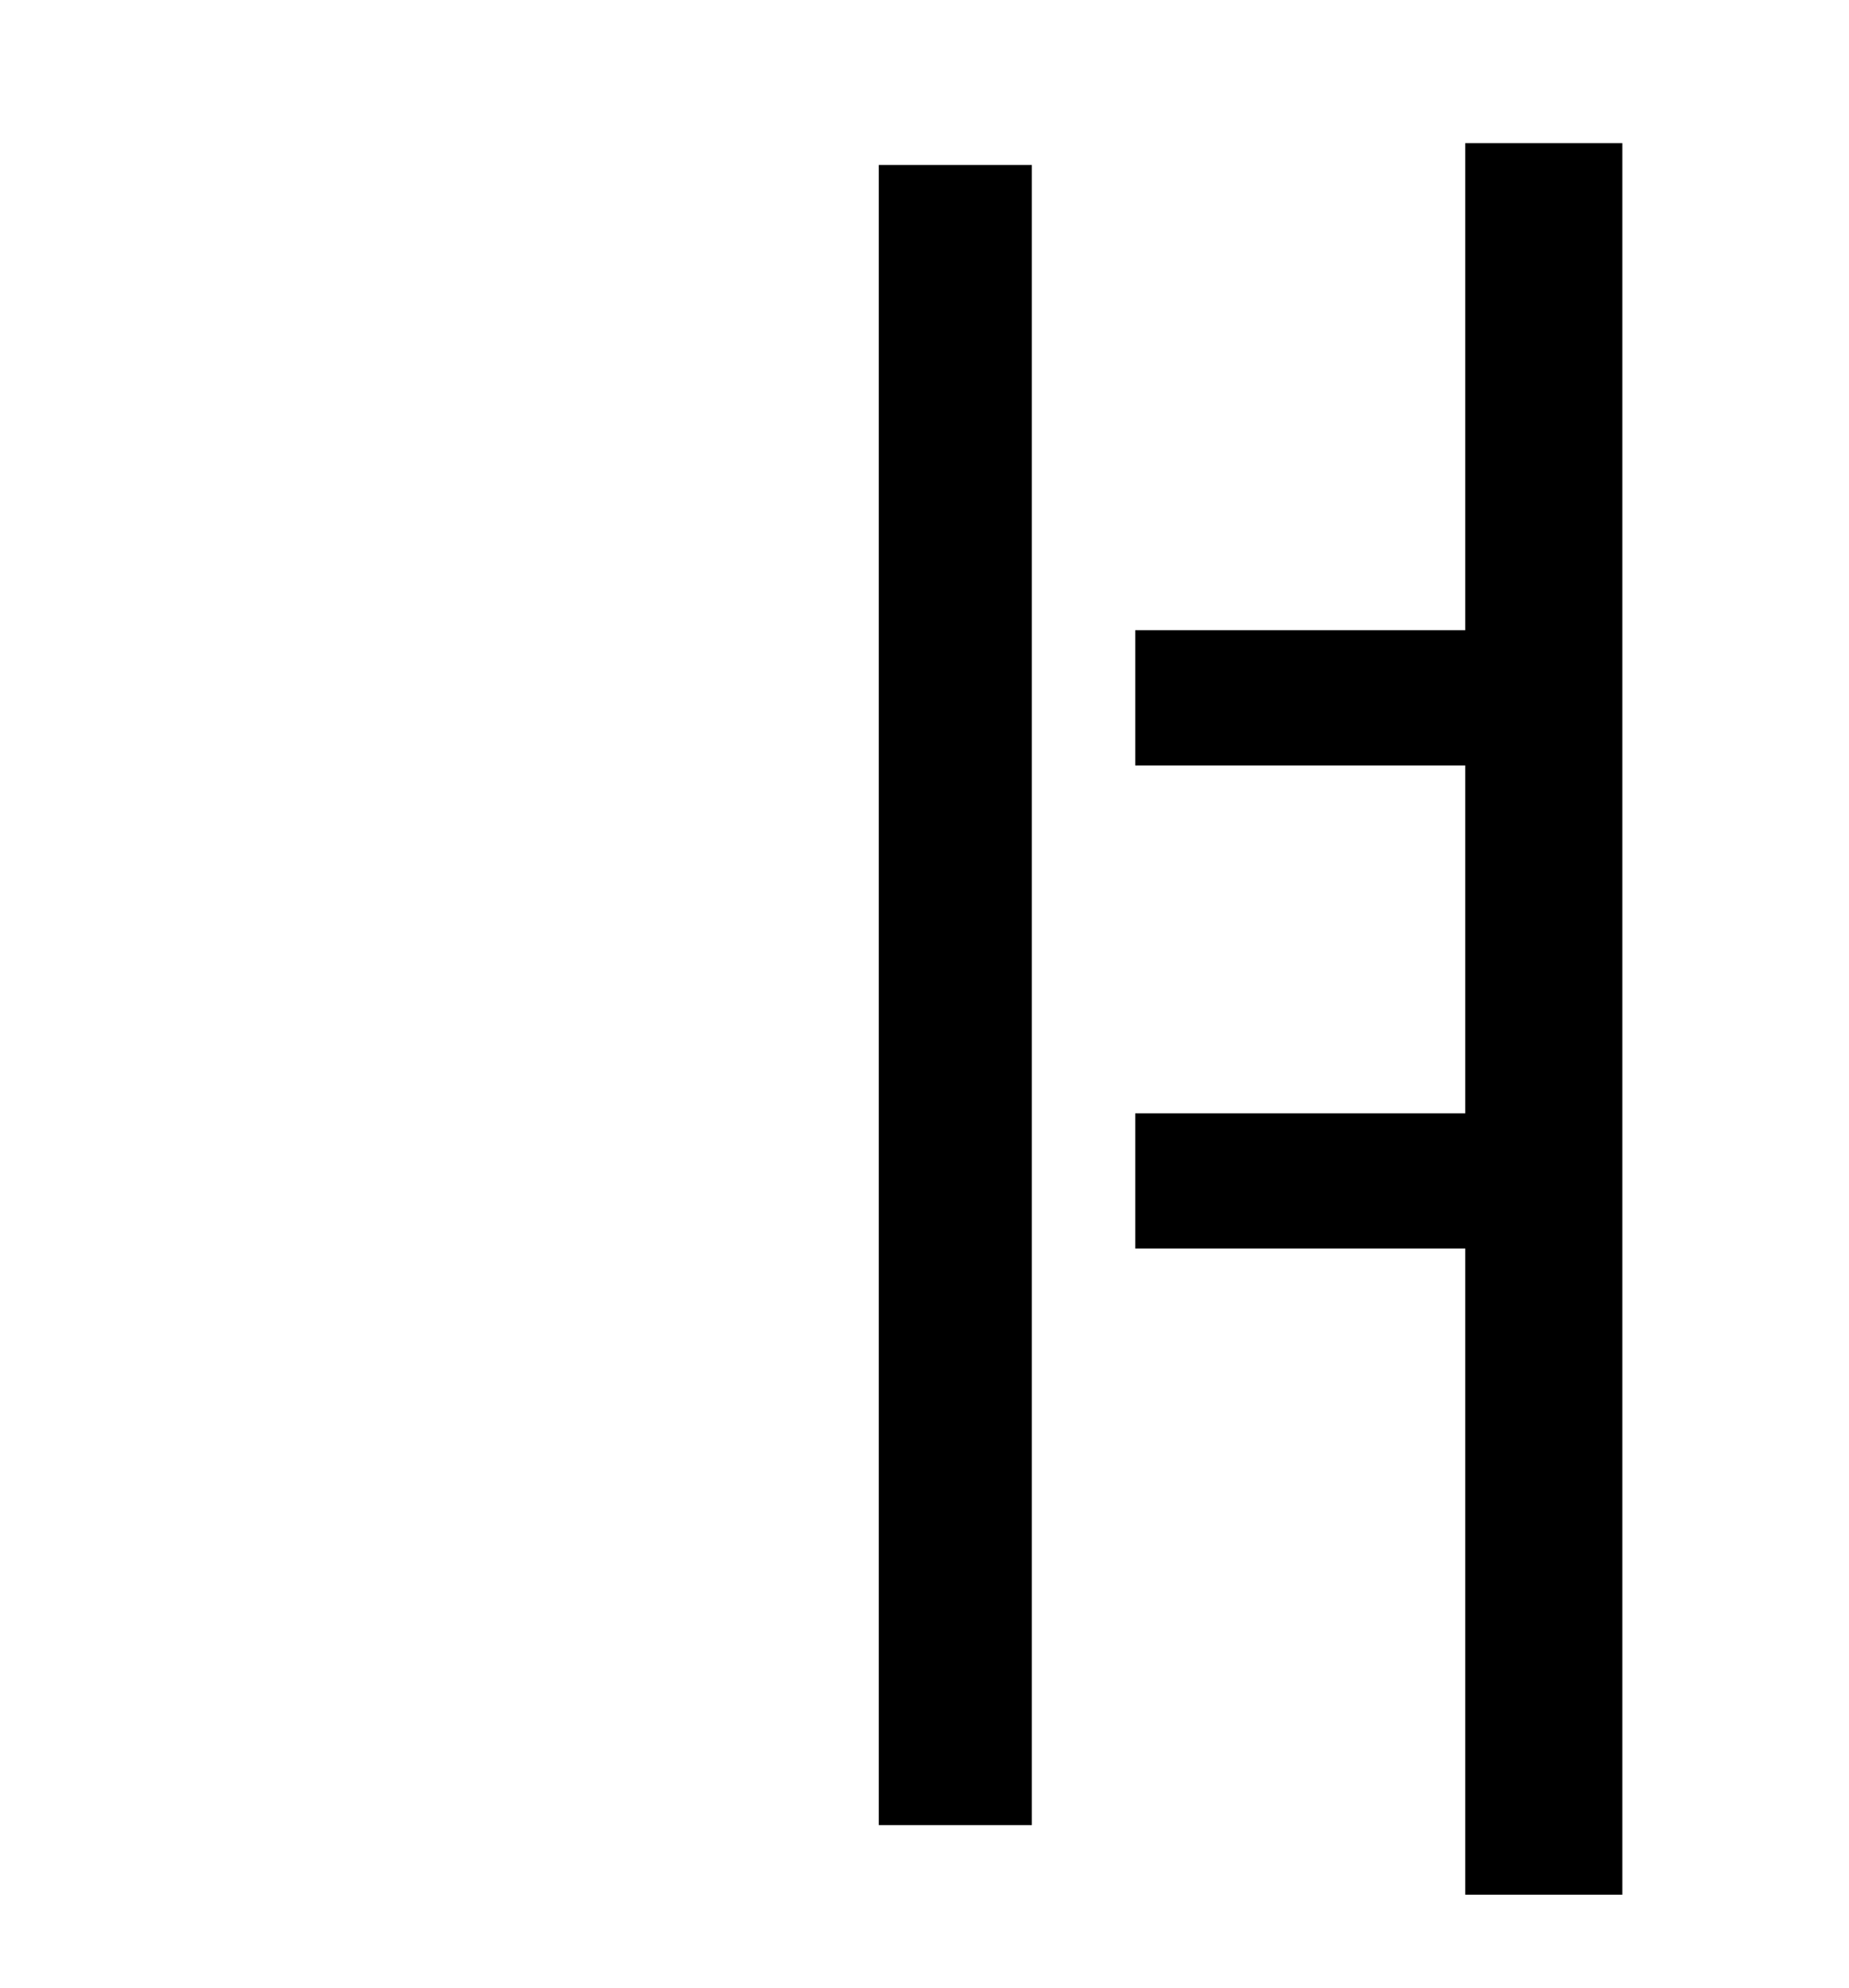 <?xml version="1.0" standalone="no"?>
<!DOCTYPE svg PUBLIC "-//W3C//DTD SVG 1.1//EN" "http://www.w3.org/Graphics/SVG/1.1/DTD/svg11.dtd" >
<svg xmlns="http://www.w3.org/2000/svg" xmlns:xlink="http://www.w3.org/1999/xlink" version="1.1" viewBox="-10 0 930 1000">
   <path fill="currentColor"
d="M432 918v-835h77v835h-77zM727 72h79v881h-79v-325h-166v-68h166v-175h-166v-68h166v-245z" />
</svg>
